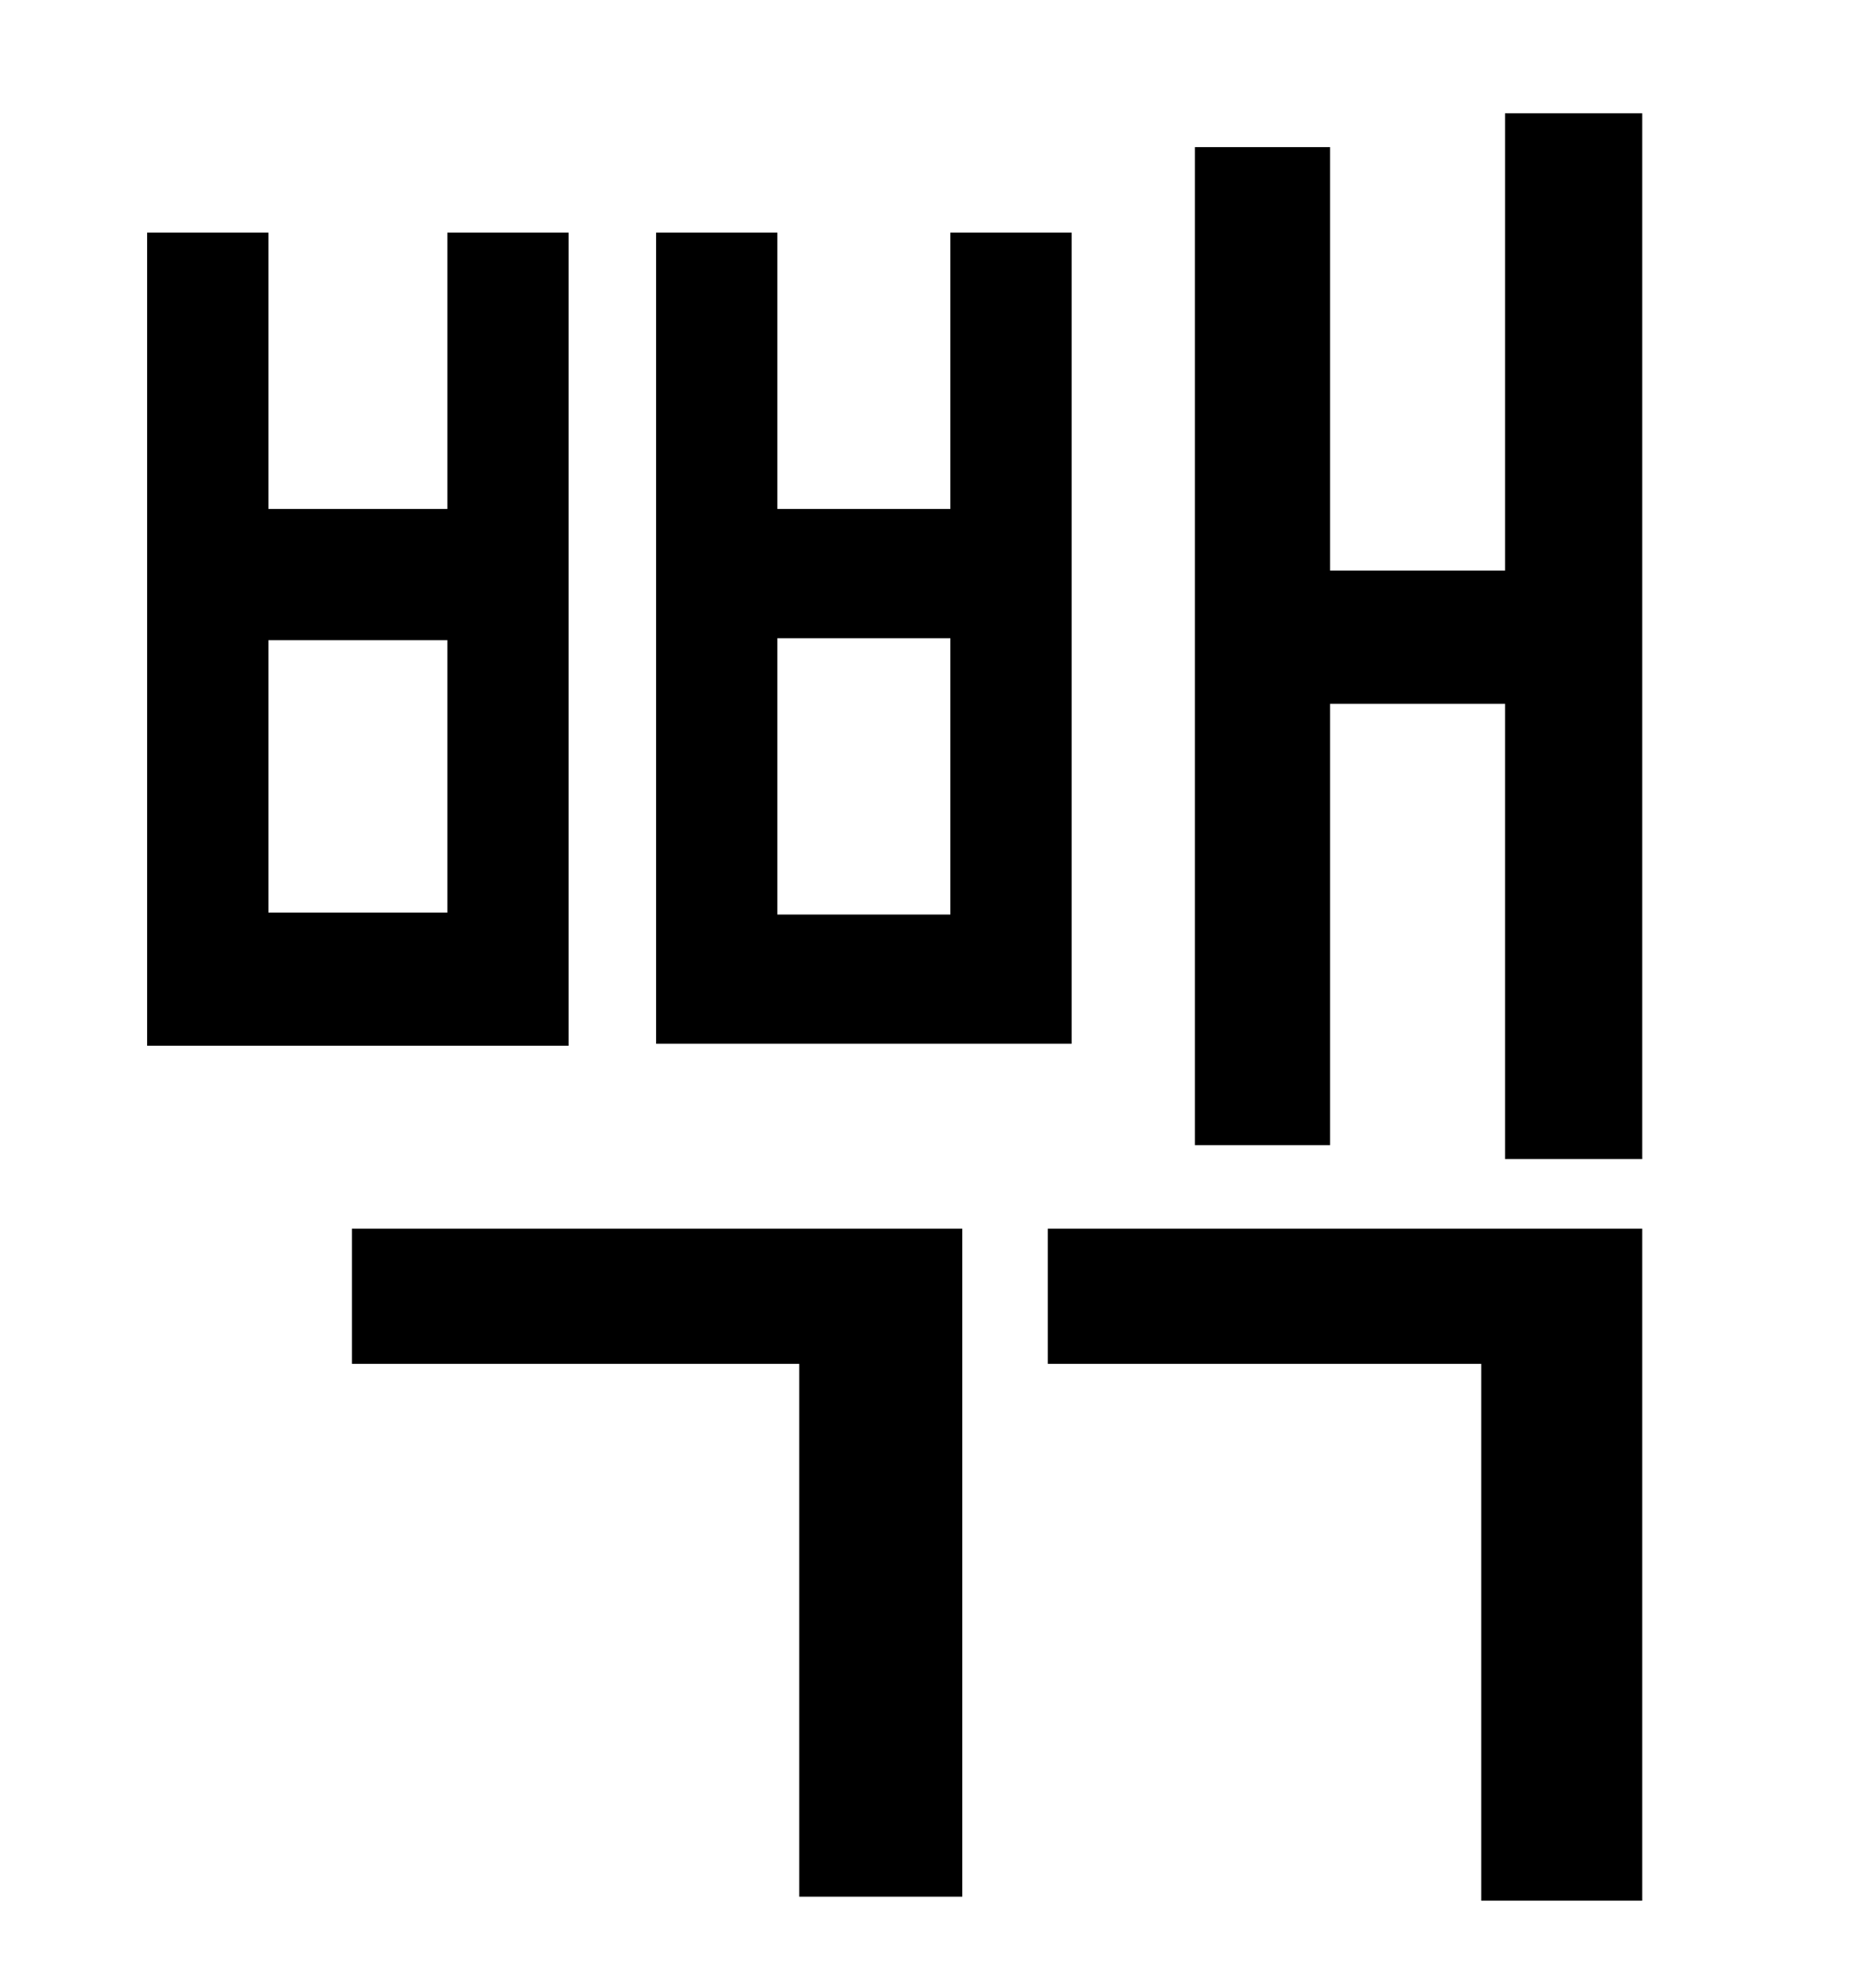 <?xml version="1.0" standalone="no"?>
<!DOCTYPE svg PUBLIC "-//W3C//DTD SVG 1.1//EN" "http://www.w3.org/Graphics/SVG/1.1/DTD/svg11.dtd" >
<svg xmlns="http://www.w3.org/2000/svg" xmlns:xlink="http://www.w3.org/1999/xlink" version="1.1" viewBox="-10 0 930 1000">
   <path fill="currentColor"
d="M468 460v-139h-87v139h87zM529 117v408h-209v-408h61v139h87v-139h61zM215 459v-137h-90v137h90zM276 117v409h-212v-409h61v139h90v-139h61zM167 686v-68h307v336h-82v-268h-225zM517 686v-68h299v338h-81v-270h-218zM747 57h69v526h-69v-229h-88v222h-68v-502h68v213
h88v-230z" />
</svg>
